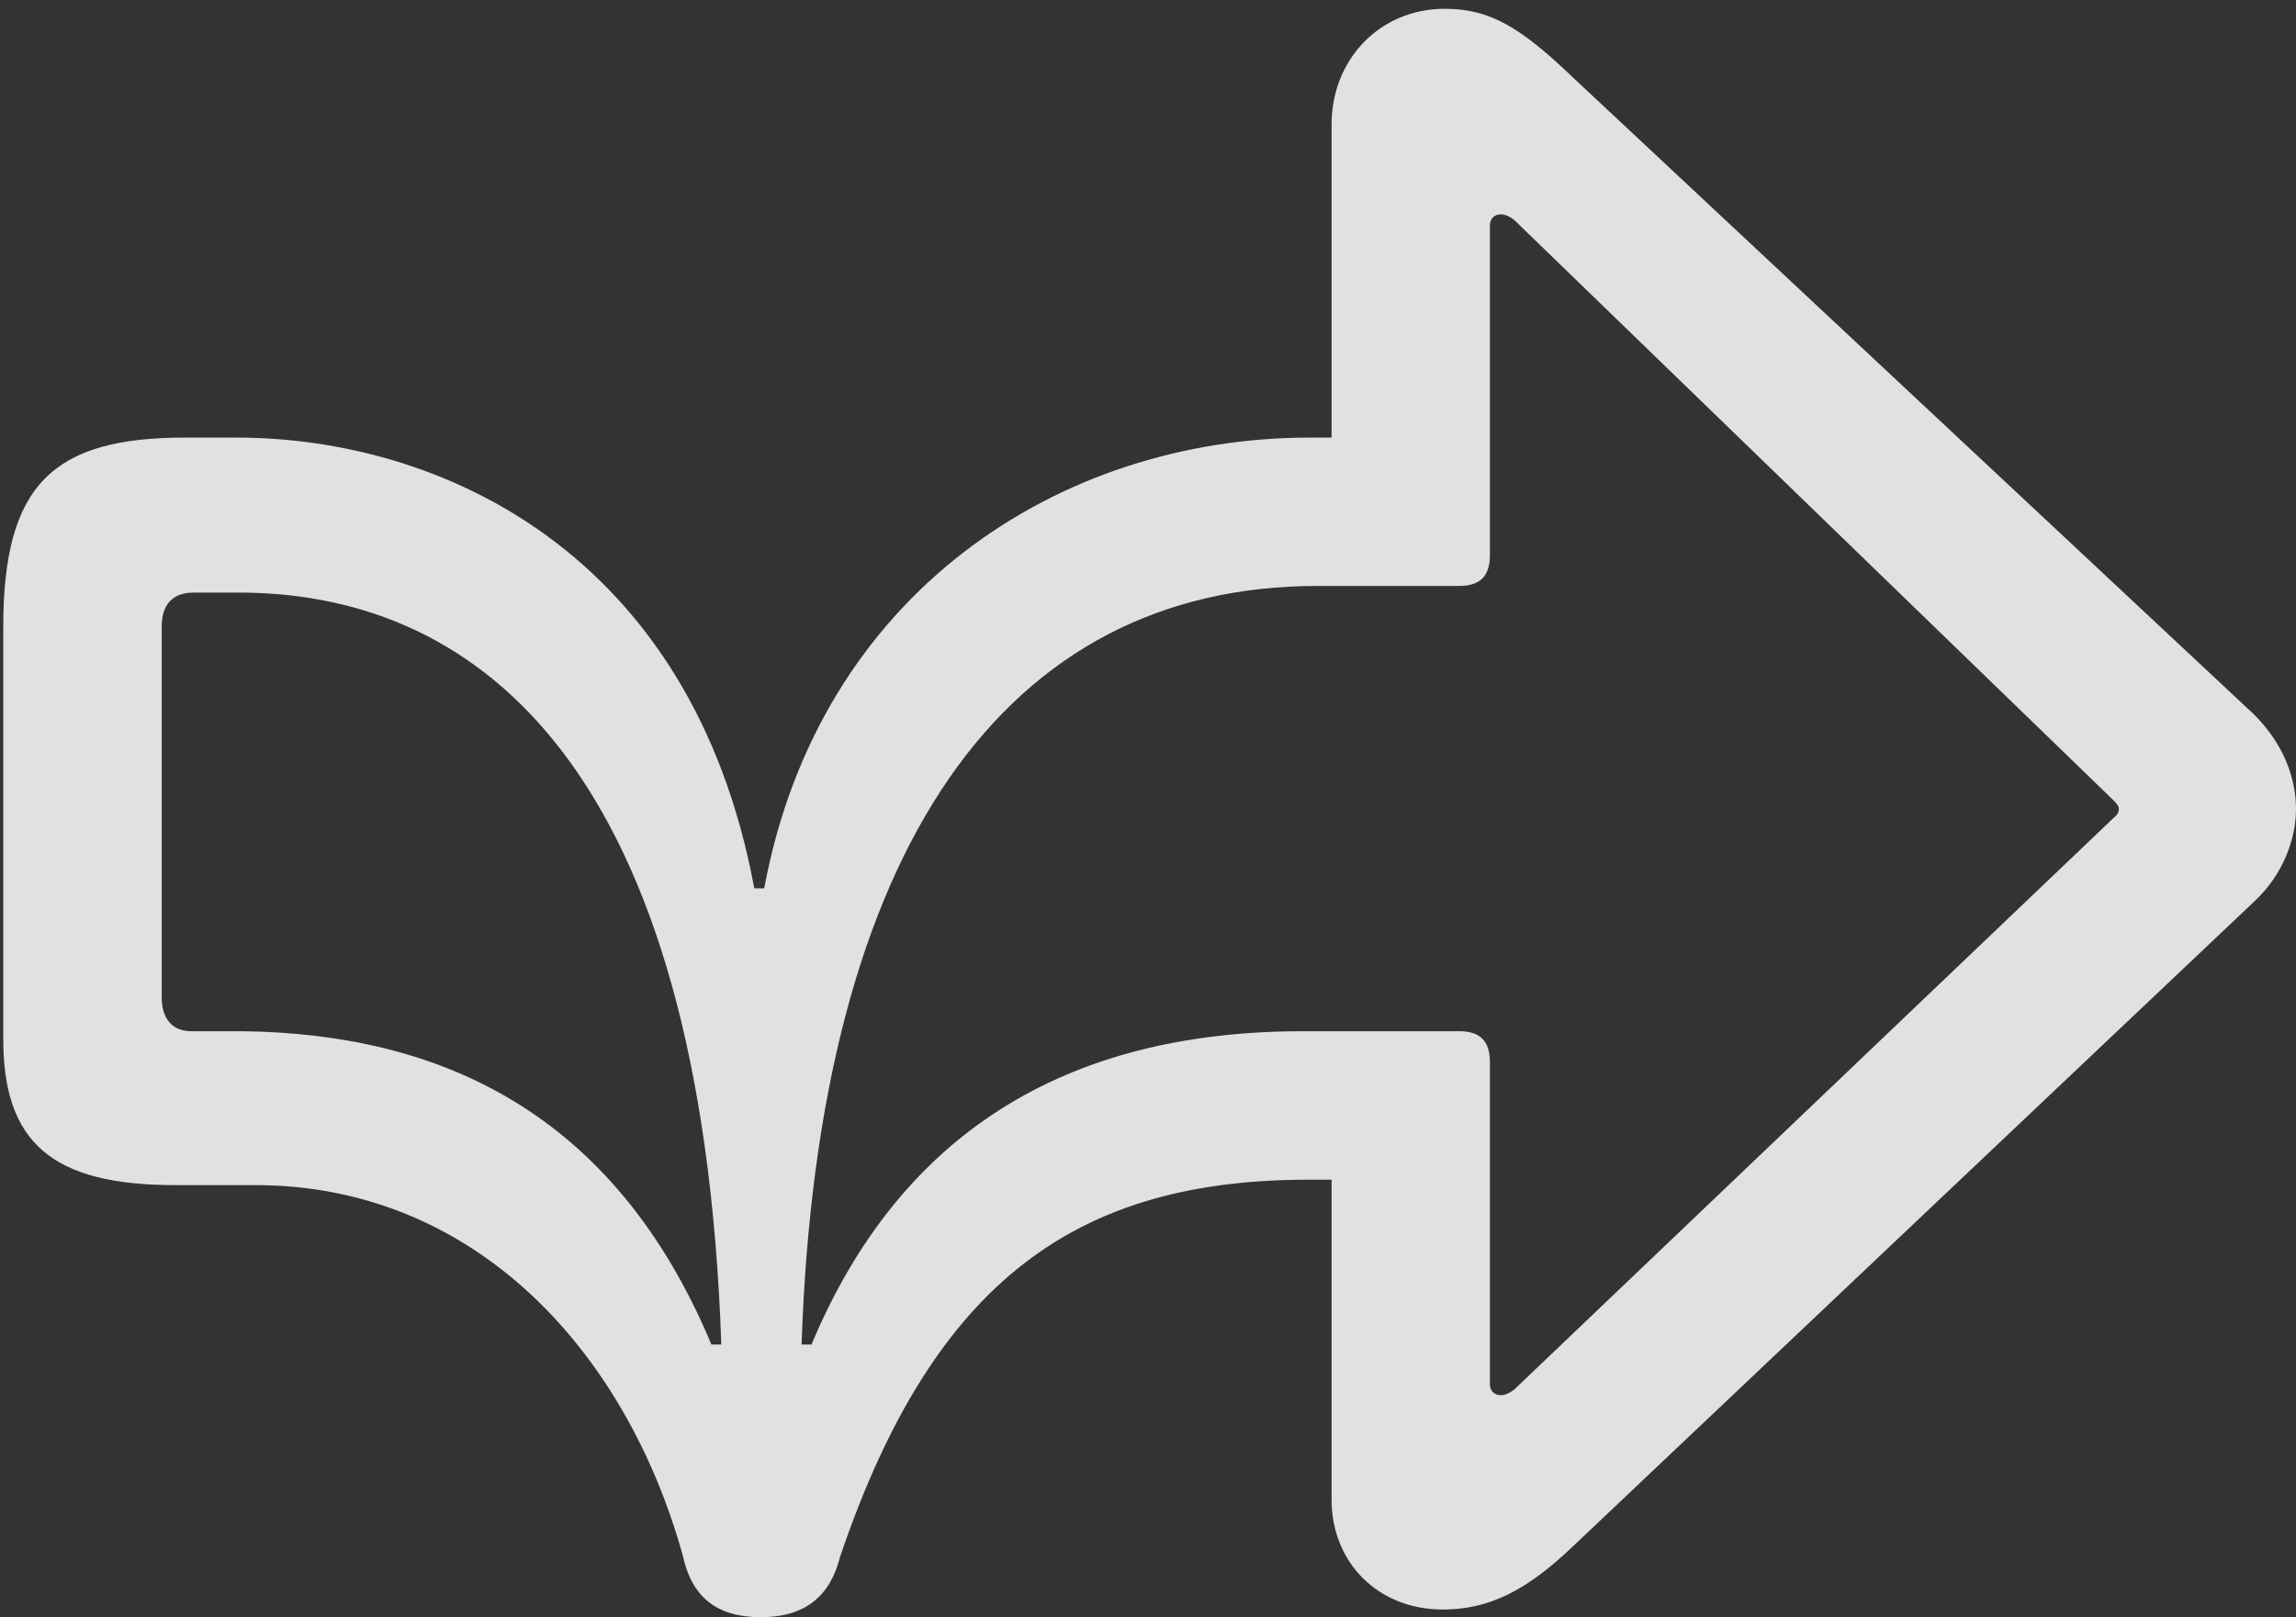 <?xml version="1.0" encoding="UTF-8"?>
<!--Generator: Apple Native CoreSVG 326-->
<!DOCTYPE svg
PUBLIC "-//W3C//DTD SVG 1.1//EN"
       "http://www.w3.org/Graphics/SVG/1.1/DTD/svg11.dtd">
<svg version="1.1" xmlns="http://www.w3.org/2000/svg" xmlns:xlink="http://www.w3.org/1999/xlink" viewBox="0 0 20.391 14.365">
 <rect x="0" y="0" width="20.391" height="14.365" fill="#333333" stroke="none"/>
 <g>
  <rect height="14.365" opacity="0" width="20.391" x="0" y="0"/>
  <path d="M6.758 14.365C7.148 14.365 7.373 14.18 7.461 13.828C8.301 11.348 9.59 10.479 11.621 10.479L11.826 10.479L11.826 13.32C11.826 13.887 12.246 14.297 12.812 14.297C13.223 14.297 13.555 14.131 13.965 13.74L20.02 8.008C20.283 7.764 20.391 7.441 20.391 7.188C20.391 6.914 20.283 6.611 20.02 6.348L13.965 0.684C13.506 0.244 13.232 0.078 12.832 0.078C12.246 0.078 11.826 0.537 11.826 1.104L11.826 3.887L11.631 3.887C9.414 3.887 7.275 5.264 6.787 7.891L6.699 7.891C6.143 4.893 3.896 3.887 2.1 3.887C2.061 3.887 1.943 3.887 1.641 3.887C0.469 3.887 0.029 4.307 0.029 5.566L0.029 9.229C0.029 10.146 0.459 10.527 1.553 10.527C1.807 10.527 2.012 10.527 2.266 10.527C4.209 10.527 5.557 11.992 6.064 13.818C6.143 14.18 6.357 14.365 6.758 14.365ZM6.318 11.943C5.449 9.863 3.887 9.18 2.148 9.16C2.002 9.16 1.846 9.16 1.699 9.16C1.533 9.16 1.436 9.053 1.436 8.857L1.436 5.566C1.436 5.371 1.533 5.264 1.719 5.264C1.895 5.264 2.012 5.264 2.178 5.264C4.258 5.293 6.23 6.816 6.406 11.943ZM13.33 12.393C13.271 12.393 13.232 12.354 13.232 12.295L13.232 9.434C13.232 9.248 13.145 9.16 12.959 9.16L11.572 9.16C9.453 9.16 7.988 10.078 7.207 11.943L7.119 11.943C7.266 7.52 8.936 5.205 11.699 5.205L12.959 5.205C13.145 5.205 13.232 5.117 13.232 4.932L13.232 2.002C13.232 1.943 13.271 1.904 13.33 1.904C13.369 1.904 13.408 1.924 13.447 1.953L18.77 7.109C18.799 7.139 18.818 7.158 18.818 7.188C18.818 7.207 18.809 7.236 18.77 7.266L13.447 12.344C13.408 12.373 13.369 12.393 13.33 12.393Z" fill="white" fill-opacity="0.85"/>
 </g>
</svg>
